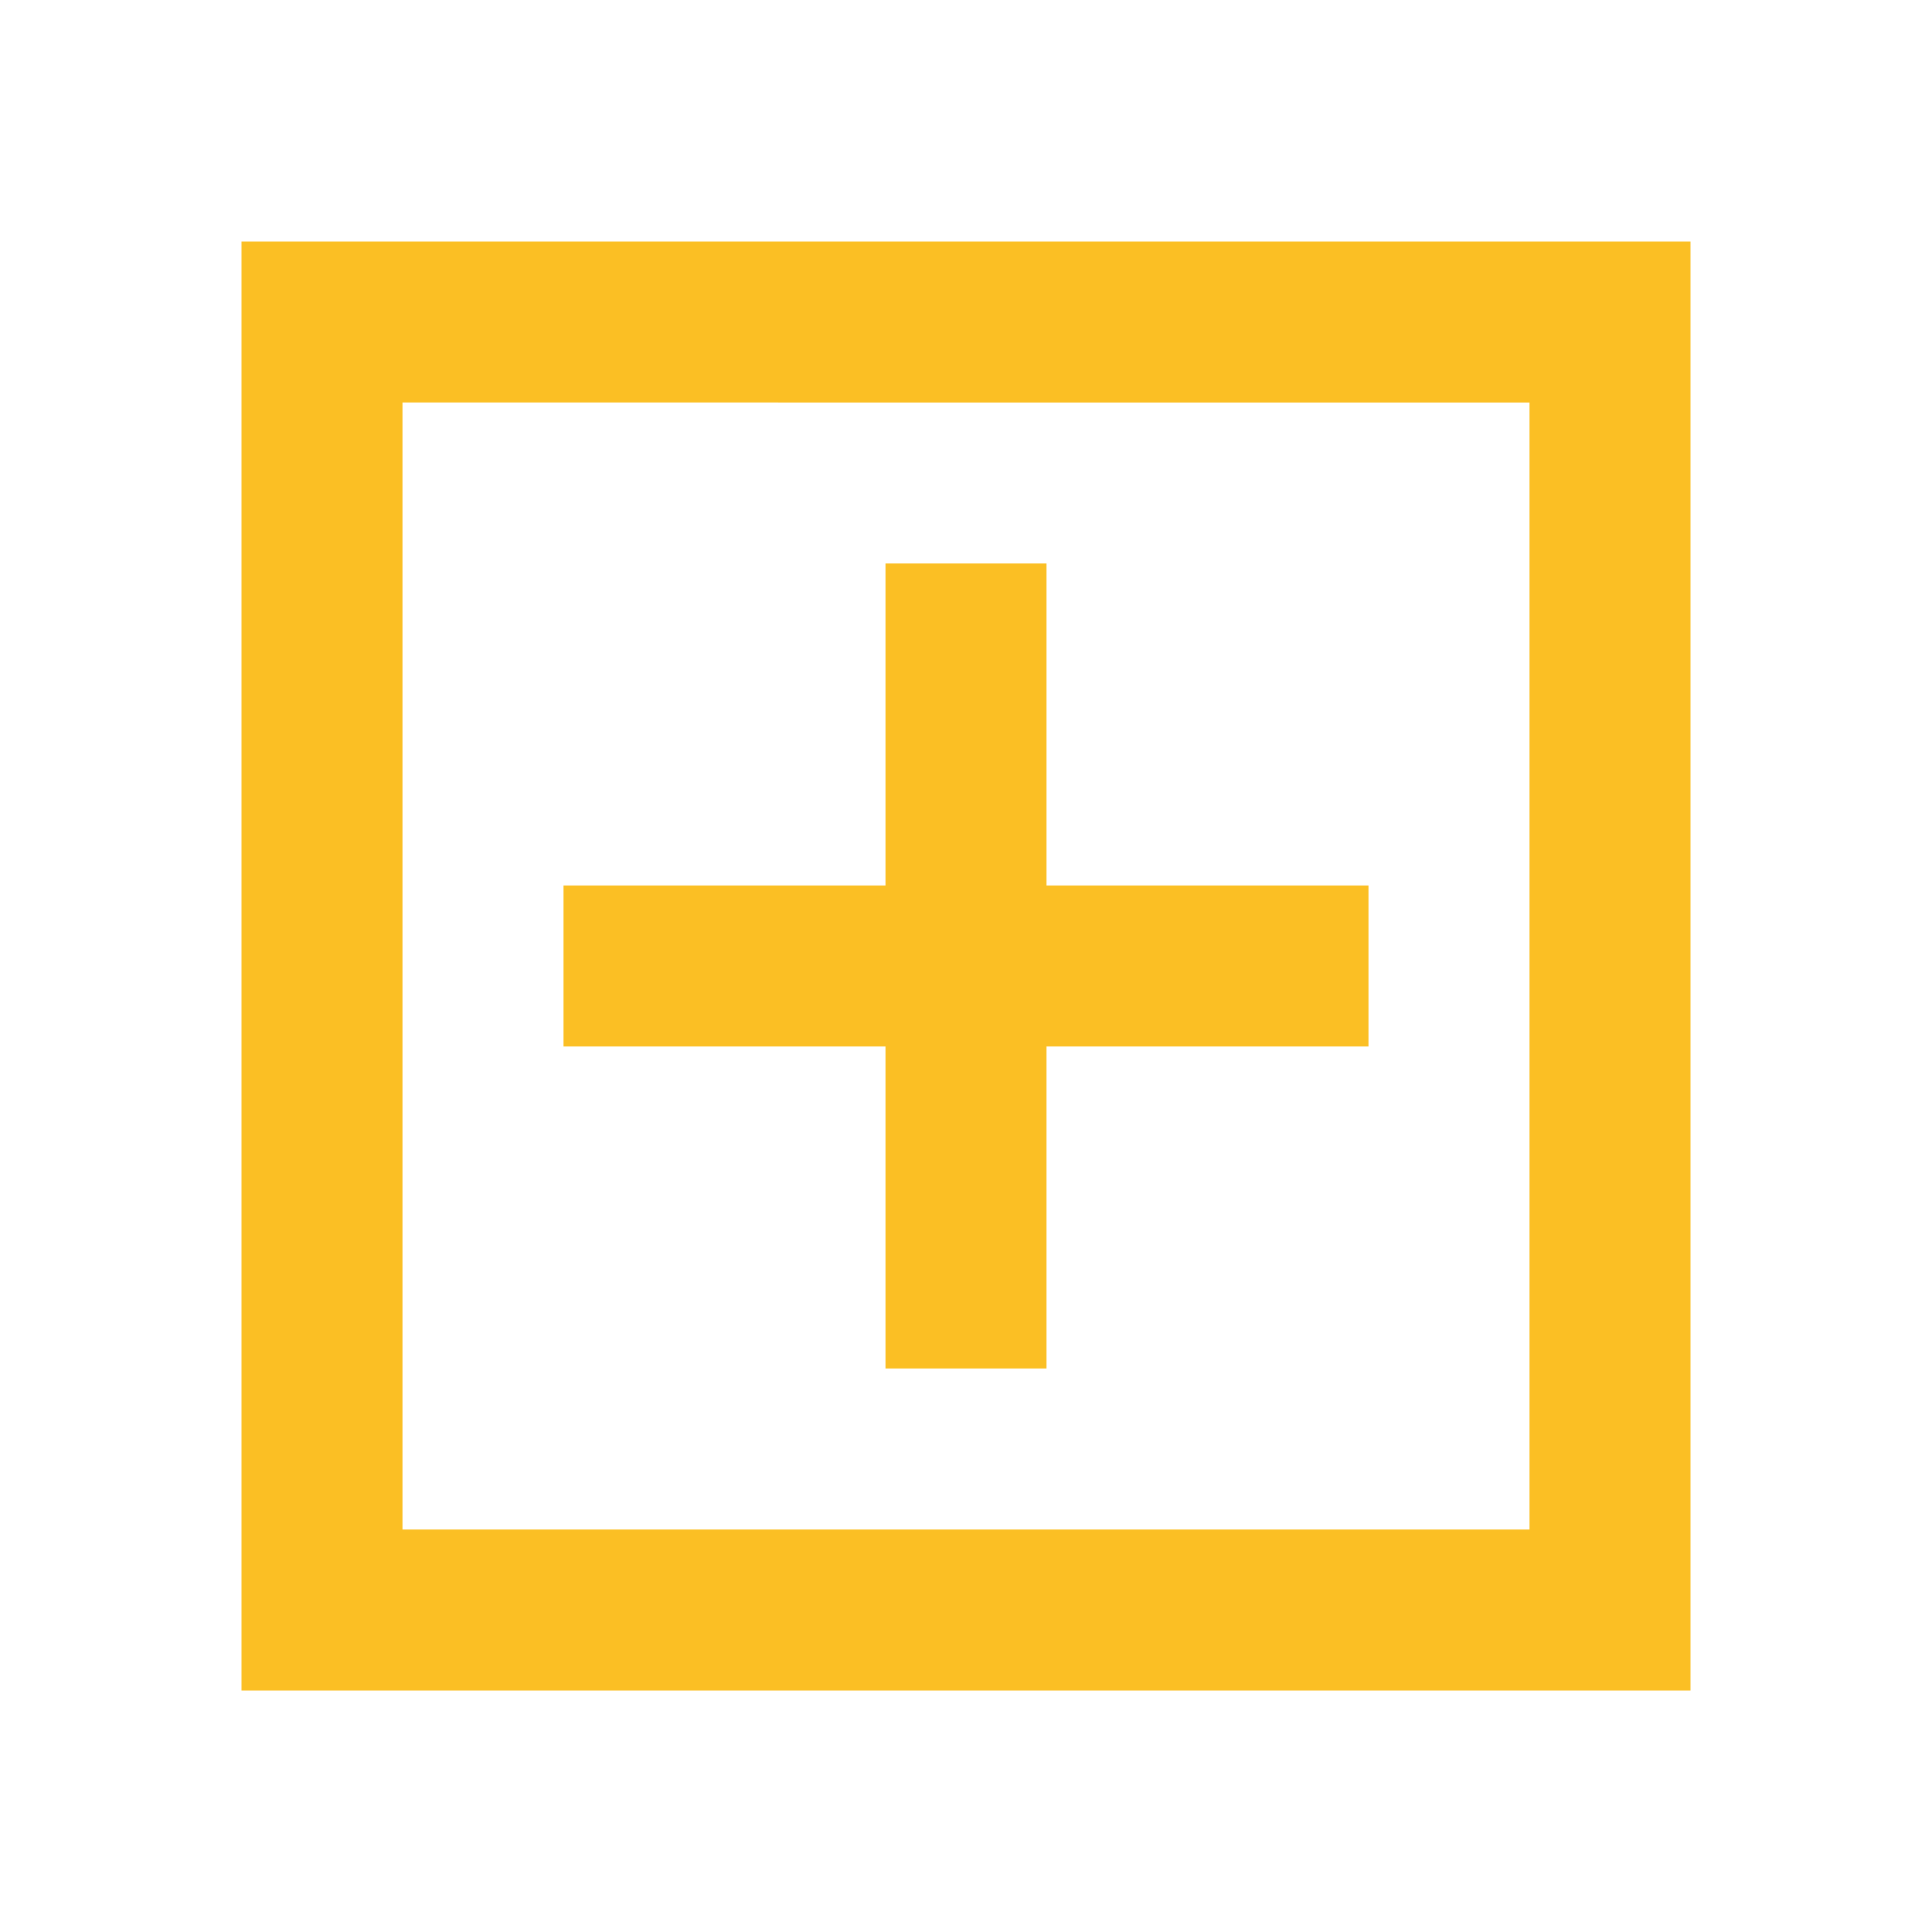 <svg xmlns="http://www.w3.org/2000/svg" height="24" viewBox="0 -960 960 960" width="24" fill="#fbbf24"><path d="M440-280h80v-160h160v-80H520v-160h-80v160H280v80h160v160ZM120-120v-720h720v720H120Zm80-80h560v-560H200v560Zm0 0v-560 560Z"/></svg>